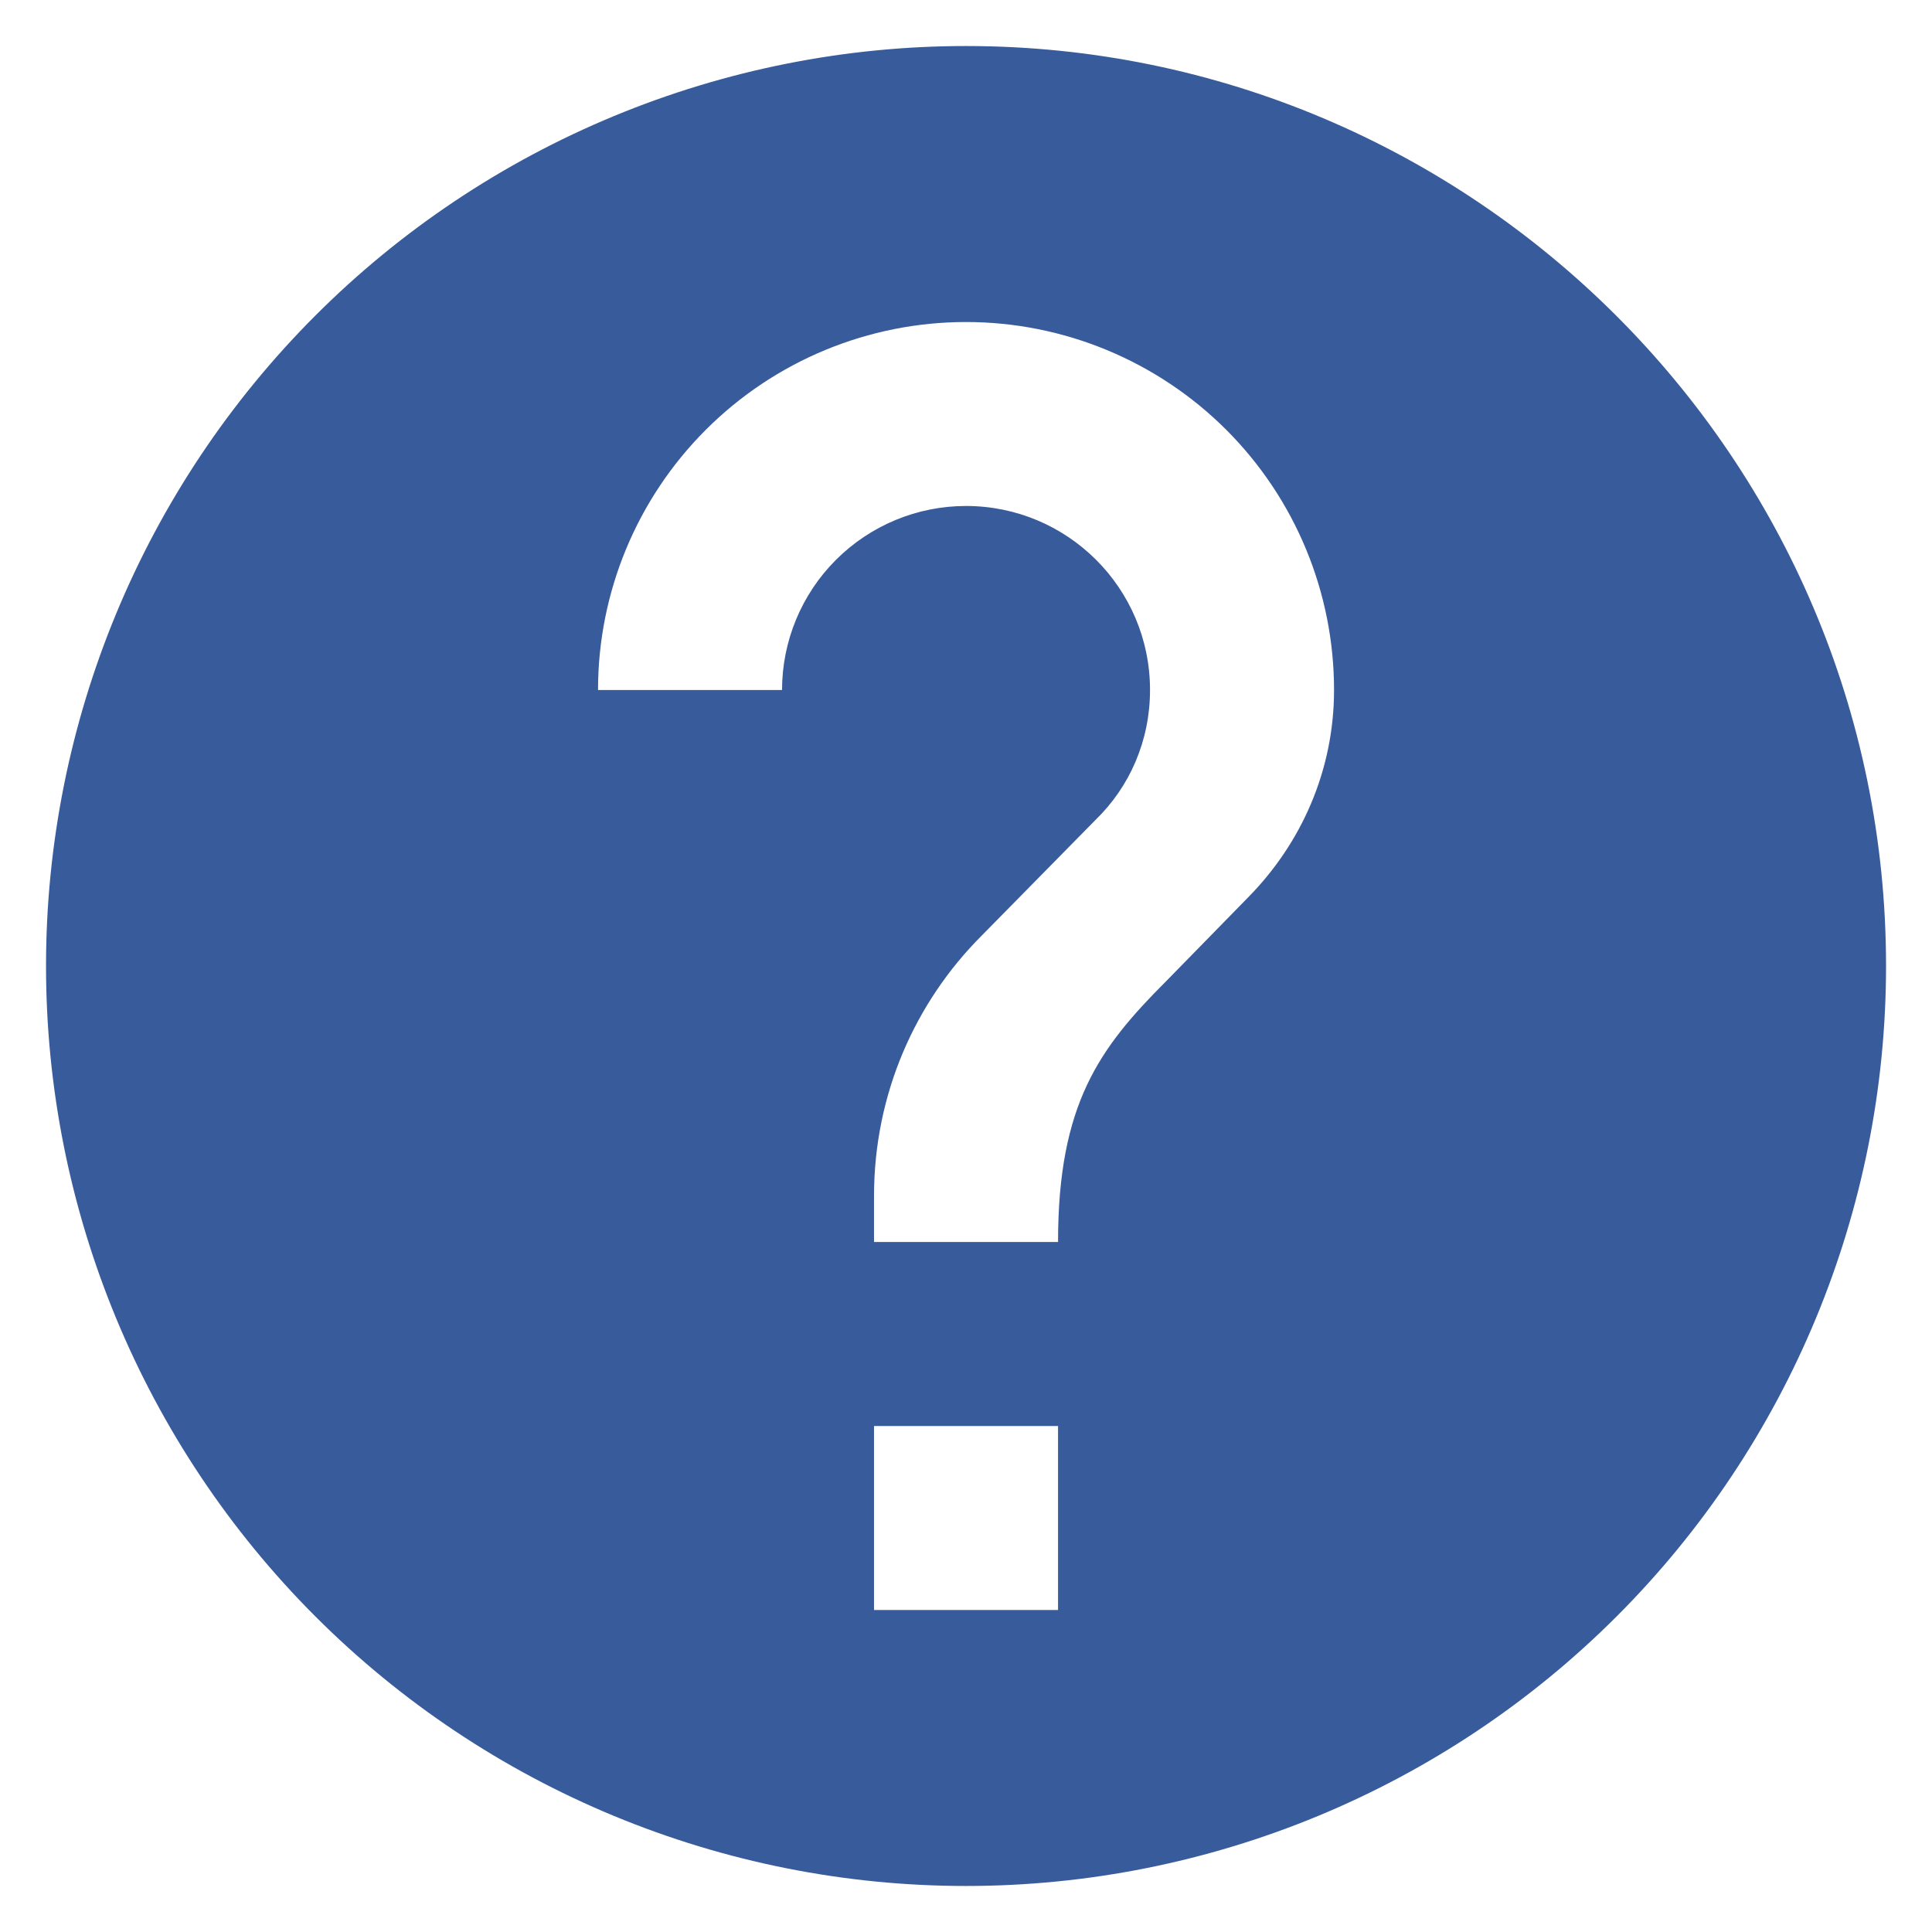 <svg width="28" height="28" viewBox="0 0 28 28" fill="none" xmlns="http://www.w3.org/2000/svg">
<path d="M18.094 13L16.894 14.227C15.934 15.187 15.334 16 15.334 18H12.667V17.333C12.667 15.853 13.267 14.52 14.227 13.56L15.88 11.88C16.374 11.4 16.667 10.733 16.667 10C16.667 8.52 15.467 7.333 14 7.333C13.293 7.333 12.615 7.614 12.115 8.114C11.615 8.614 11.334 9.293 11.334 10H8.667C8.667 8.585 9.229 7.229 10.229 6.229C11.229 5.229 12.586 4.667 14 4.667C15.415 4.667 16.771 5.229 17.772 6.229C18.772 7.229 19.334 8.585 19.334 10C19.334 11.173 18.854 12.227 18.094 13ZM15.334 23.333H12.667V20.667H15.334V23.333ZM14 0.667C12.249 0.667 10.516 1.012 8.898 1.682C7.28 2.352 5.81 3.334 4.572 4.572C2.072 7.072 0.667 10.464 0.667 14C0.667 17.536 2.072 20.928 4.572 23.428C5.81 24.666 7.28 25.648 8.898 26.318C10.516 26.988 12.249 27.333 14 27.333C17.537 27.333 20.928 25.928 23.428 23.428C25.929 20.928 27.334 17.536 27.334 14C27.334 6.627 21.334 0.667 14 0.667Z" fill="#385B9B"/>
</svg>
